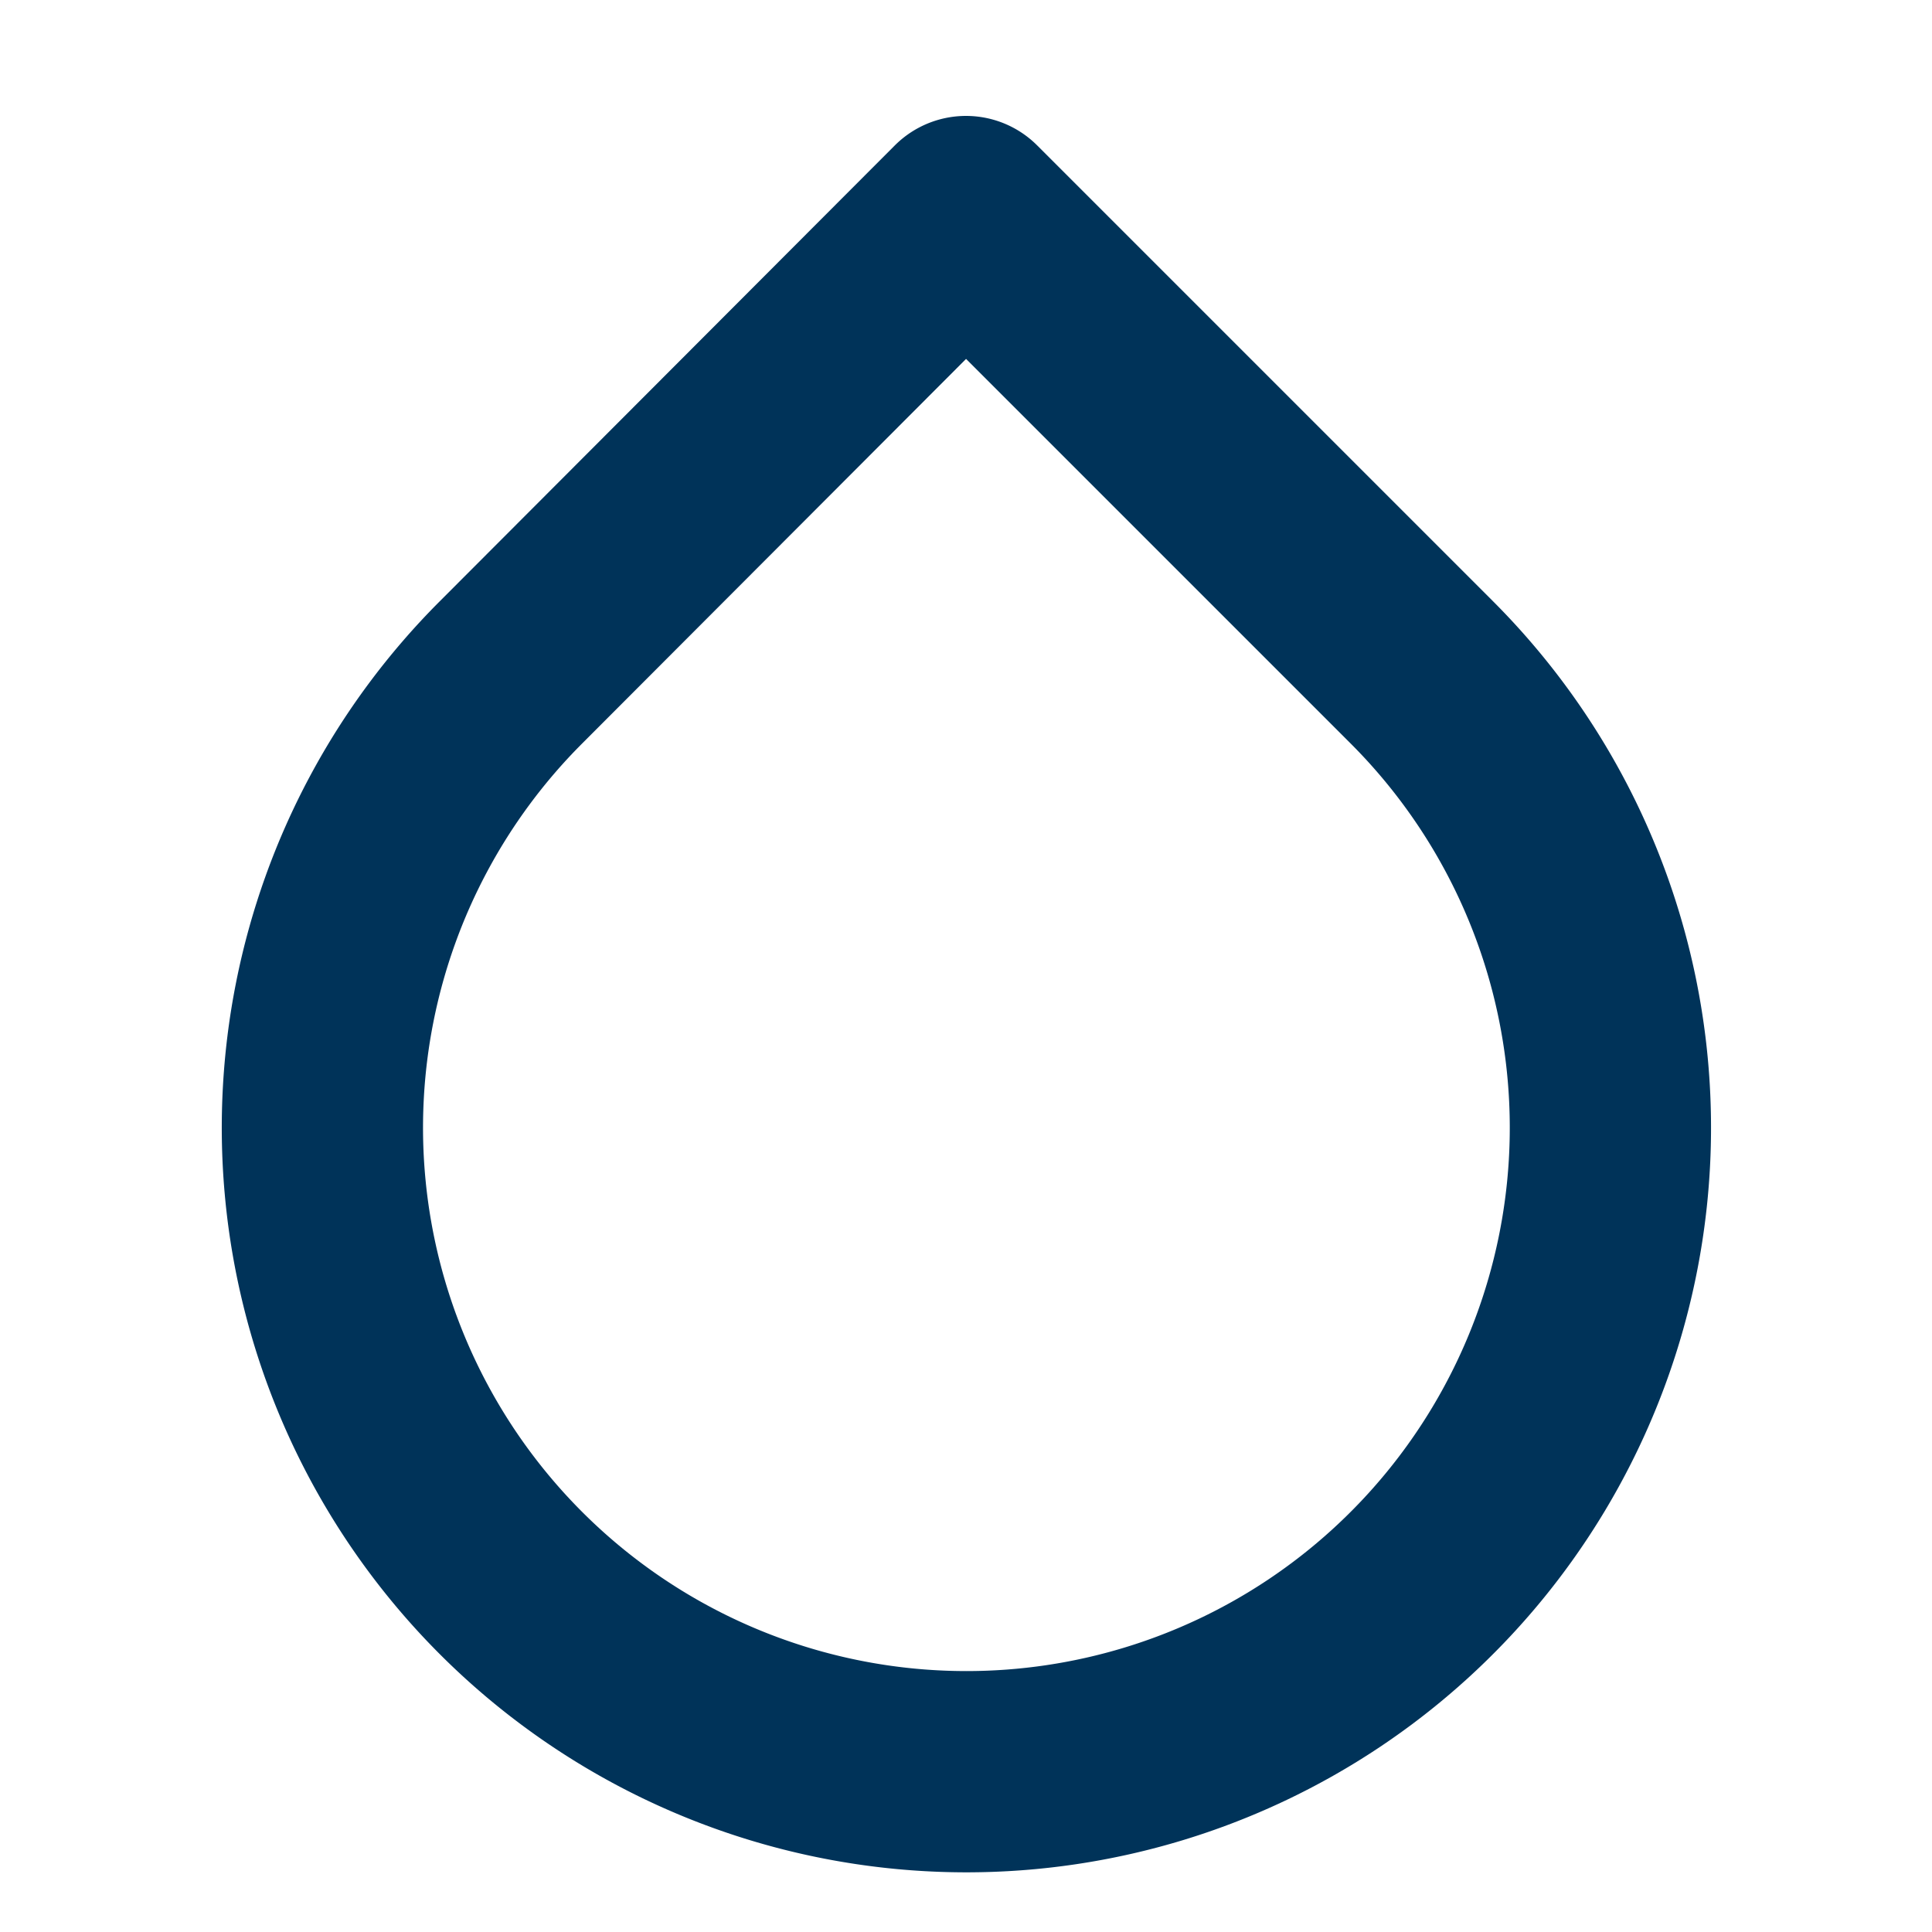<svg xmlns="http://www.w3.org/2000/svg" width="48" height="48" viewBox="0 0 24 24" fill="none" stroke="#003359" stroke-width="2.5" stroke-linecap="round" stroke-linejoin="round" class="feather feather-droplet"><path d="M12 2.69l5.66 5.66a8 8 0 1 1-11.31 0z"></path></svg>